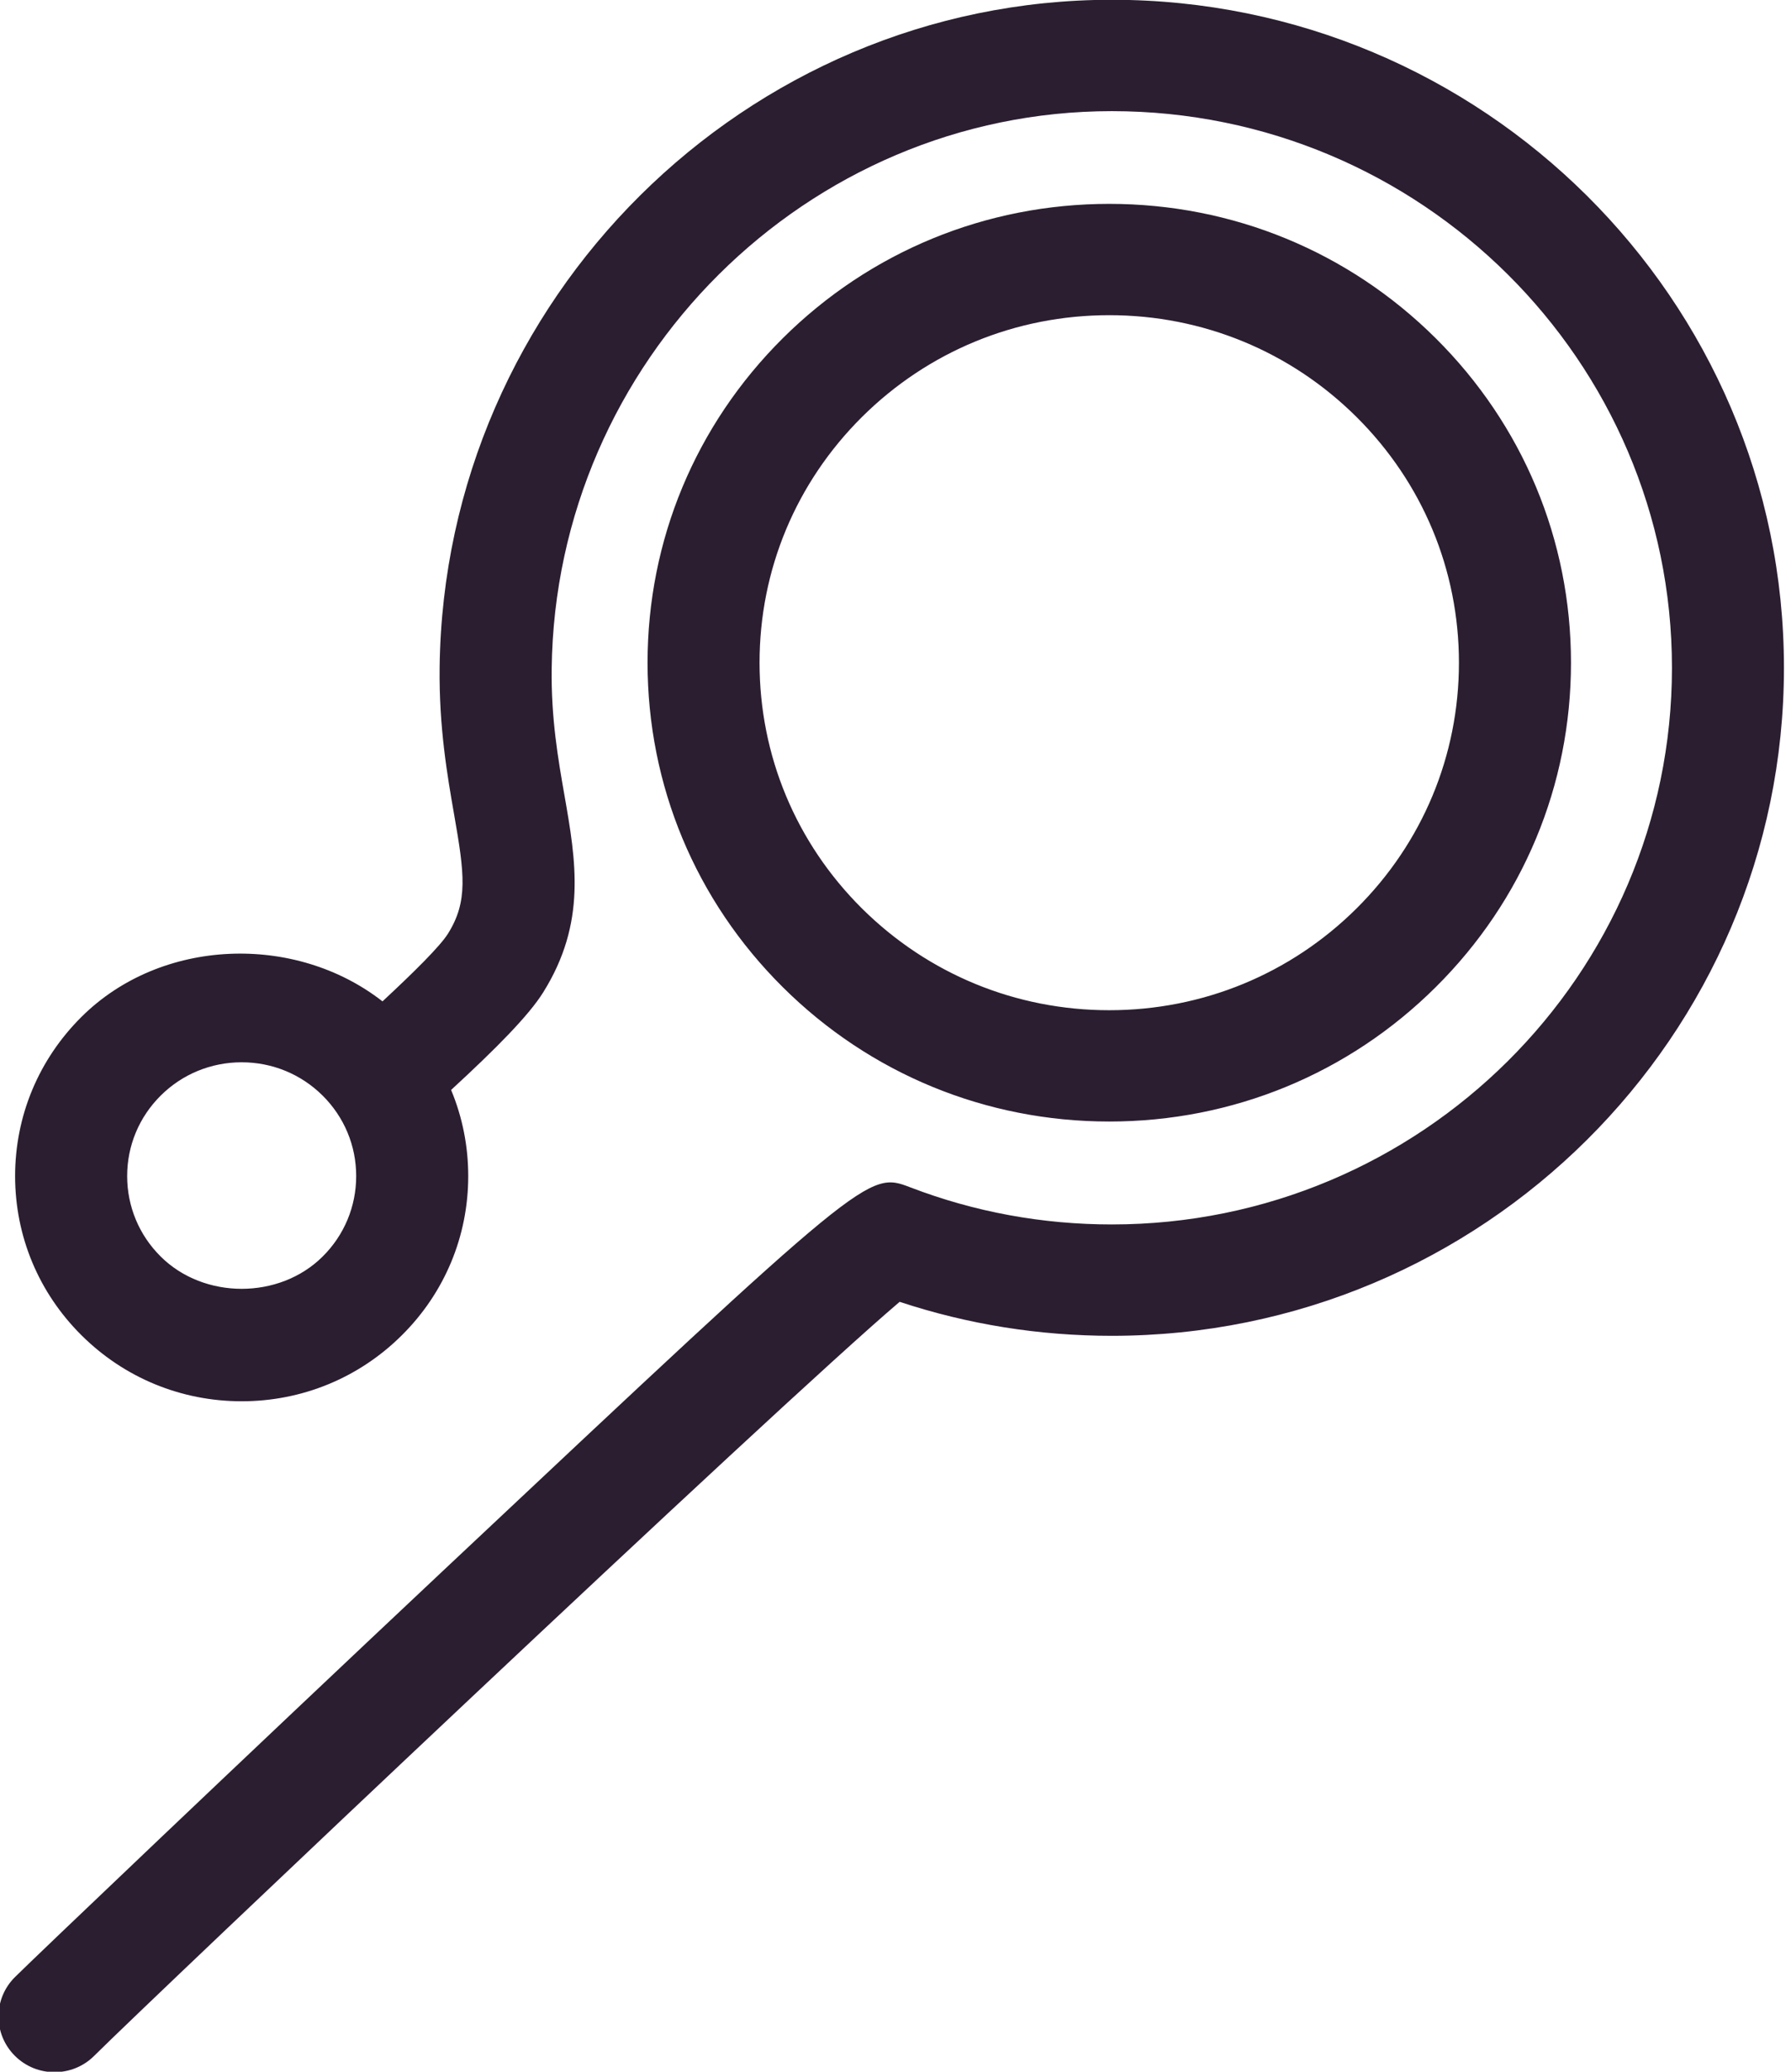 <svg xmlns="http://www.w3.org/2000/svg" xmlns:xlink="http://www.w3.org/1999/xlink" preserveAspectRatio="xMidYMid" width="32" height="37" viewBox="0 0 32 37">
  <defs>
    <style>

      .cls-2 {
        fill: #2a1e30;
      }
    </style>
  </defs>
  <path d="M13.986,6.041 C15.544,4.493 17.616,3.641 19.819,3.641 C22.023,3.641 24.094,4.493 25.652,6.041 C27.211,7.590 28.069,9.647 28.069,11.836 C28.069,14.026 27.211,16.083 25.652,17.630 C24.094,19.178 22.023,20.030 19.819,20.030 C17.616,20.030 15.544,19.178 13.986,17.630 C12.428,16.083 11.570,14.026 11.570,11.836 C11.570,9.647 12.428,7.590 13.986,6.041 ZM15.401,16.225 C16.582,17.396 18.150,18.042 19.819,18.042 C21.488,18.042 23.057,17.396 24.237,16.225 C25.417,15.053 26.067,13.493 26.067,11.836 C26.067,10.178 25.417,8.620 24.237,7.447 C23.057,6.275 21.488,5.629 19.819,5.629 C18.150,5.629 16.582,6.275 15.401,7.447 C14.221,8.620 13.571,10.178 13.571,11.836 C13.571,13.493 14.221,15.053 15.401,16.225 ZM19.865,23.857 C18.566,23.857 17.294,23.653 16.074,23.250 C13.864,25.127 2.733,35.672 1.682,36.717 C1.487,36.911 1.231,37.008 0.974,37.008 C0.718,37.008 0.462,36.911 0.267,36.717 C-0.124,36.329 -0.124,35.699 0.266,35.311 C0.636,34.944 4.307,31.445 7.934,28.036 C15.506,20.922 15.506,20.915 16.266,21.206 C17.414,21.646 18.625,21.868 19.865,21.868 C25.383,21.868 29.873,17.408 29.873,11.927 C29.873,6.445 25.383,1.985 19.865,1.985 C14.413,1.985 9.924,6.450 9.857,11.939 C9.845,12.831 9.973,13.562 10.086,14.208 C10.290,15.376 10.483,16.479 9.706,17.722 C9.451,18.131 8.880,18.711 8.060,19.466 C8.261,19.948 8.366,20.468 8.366,21.004 C8.366,22.078 7.945,23.088 7.180,23.847 C6.416,24.607 5.399,25.026 4.318,25.026 C3.237,25.026 2.220,24.607 1.456,23.847 C0.691,23.088 0.270,22.078 0.270,21.004 C0.270,19.930 0.691,18.921 1.456,18.161 C2.878,16.747 5.274,16.666 6.834,17.884 C7.398,17.360 7.865,16.898 8.005,16.673 C8.365,16.097 8.299,15.605 8.114,14.548 C7.993,13.854 7.842,12.990 7.855,11.915 C7.936,5.343 13.323,-0.004 19.865,-0.004 C26.487,-0.004 31.874,5.348 31.874,11.927 C31.874,18.505 26.487,23.857 19.865,23.857 ZM4.318,18.972 C3.772,18.972 3.257,19.183 2.871,19.567 C2.485,19.951 2.272,20.461 2.272,21.004 C2.272,21.547 2.485,22.058 2.871,22.441 C3.644,23.210 4.992,23.210 5.765,22.441 C6.151,22.058 6.364,21.547 6.364,21.004 C6.364,20.461 6.151,19.951 5.765,19.567 C5.378,19.183 4.864,18.972 4.318,18.972 Z" id="path-1" class="cls-2" fill-rule="evenodd"/>
</svg>
